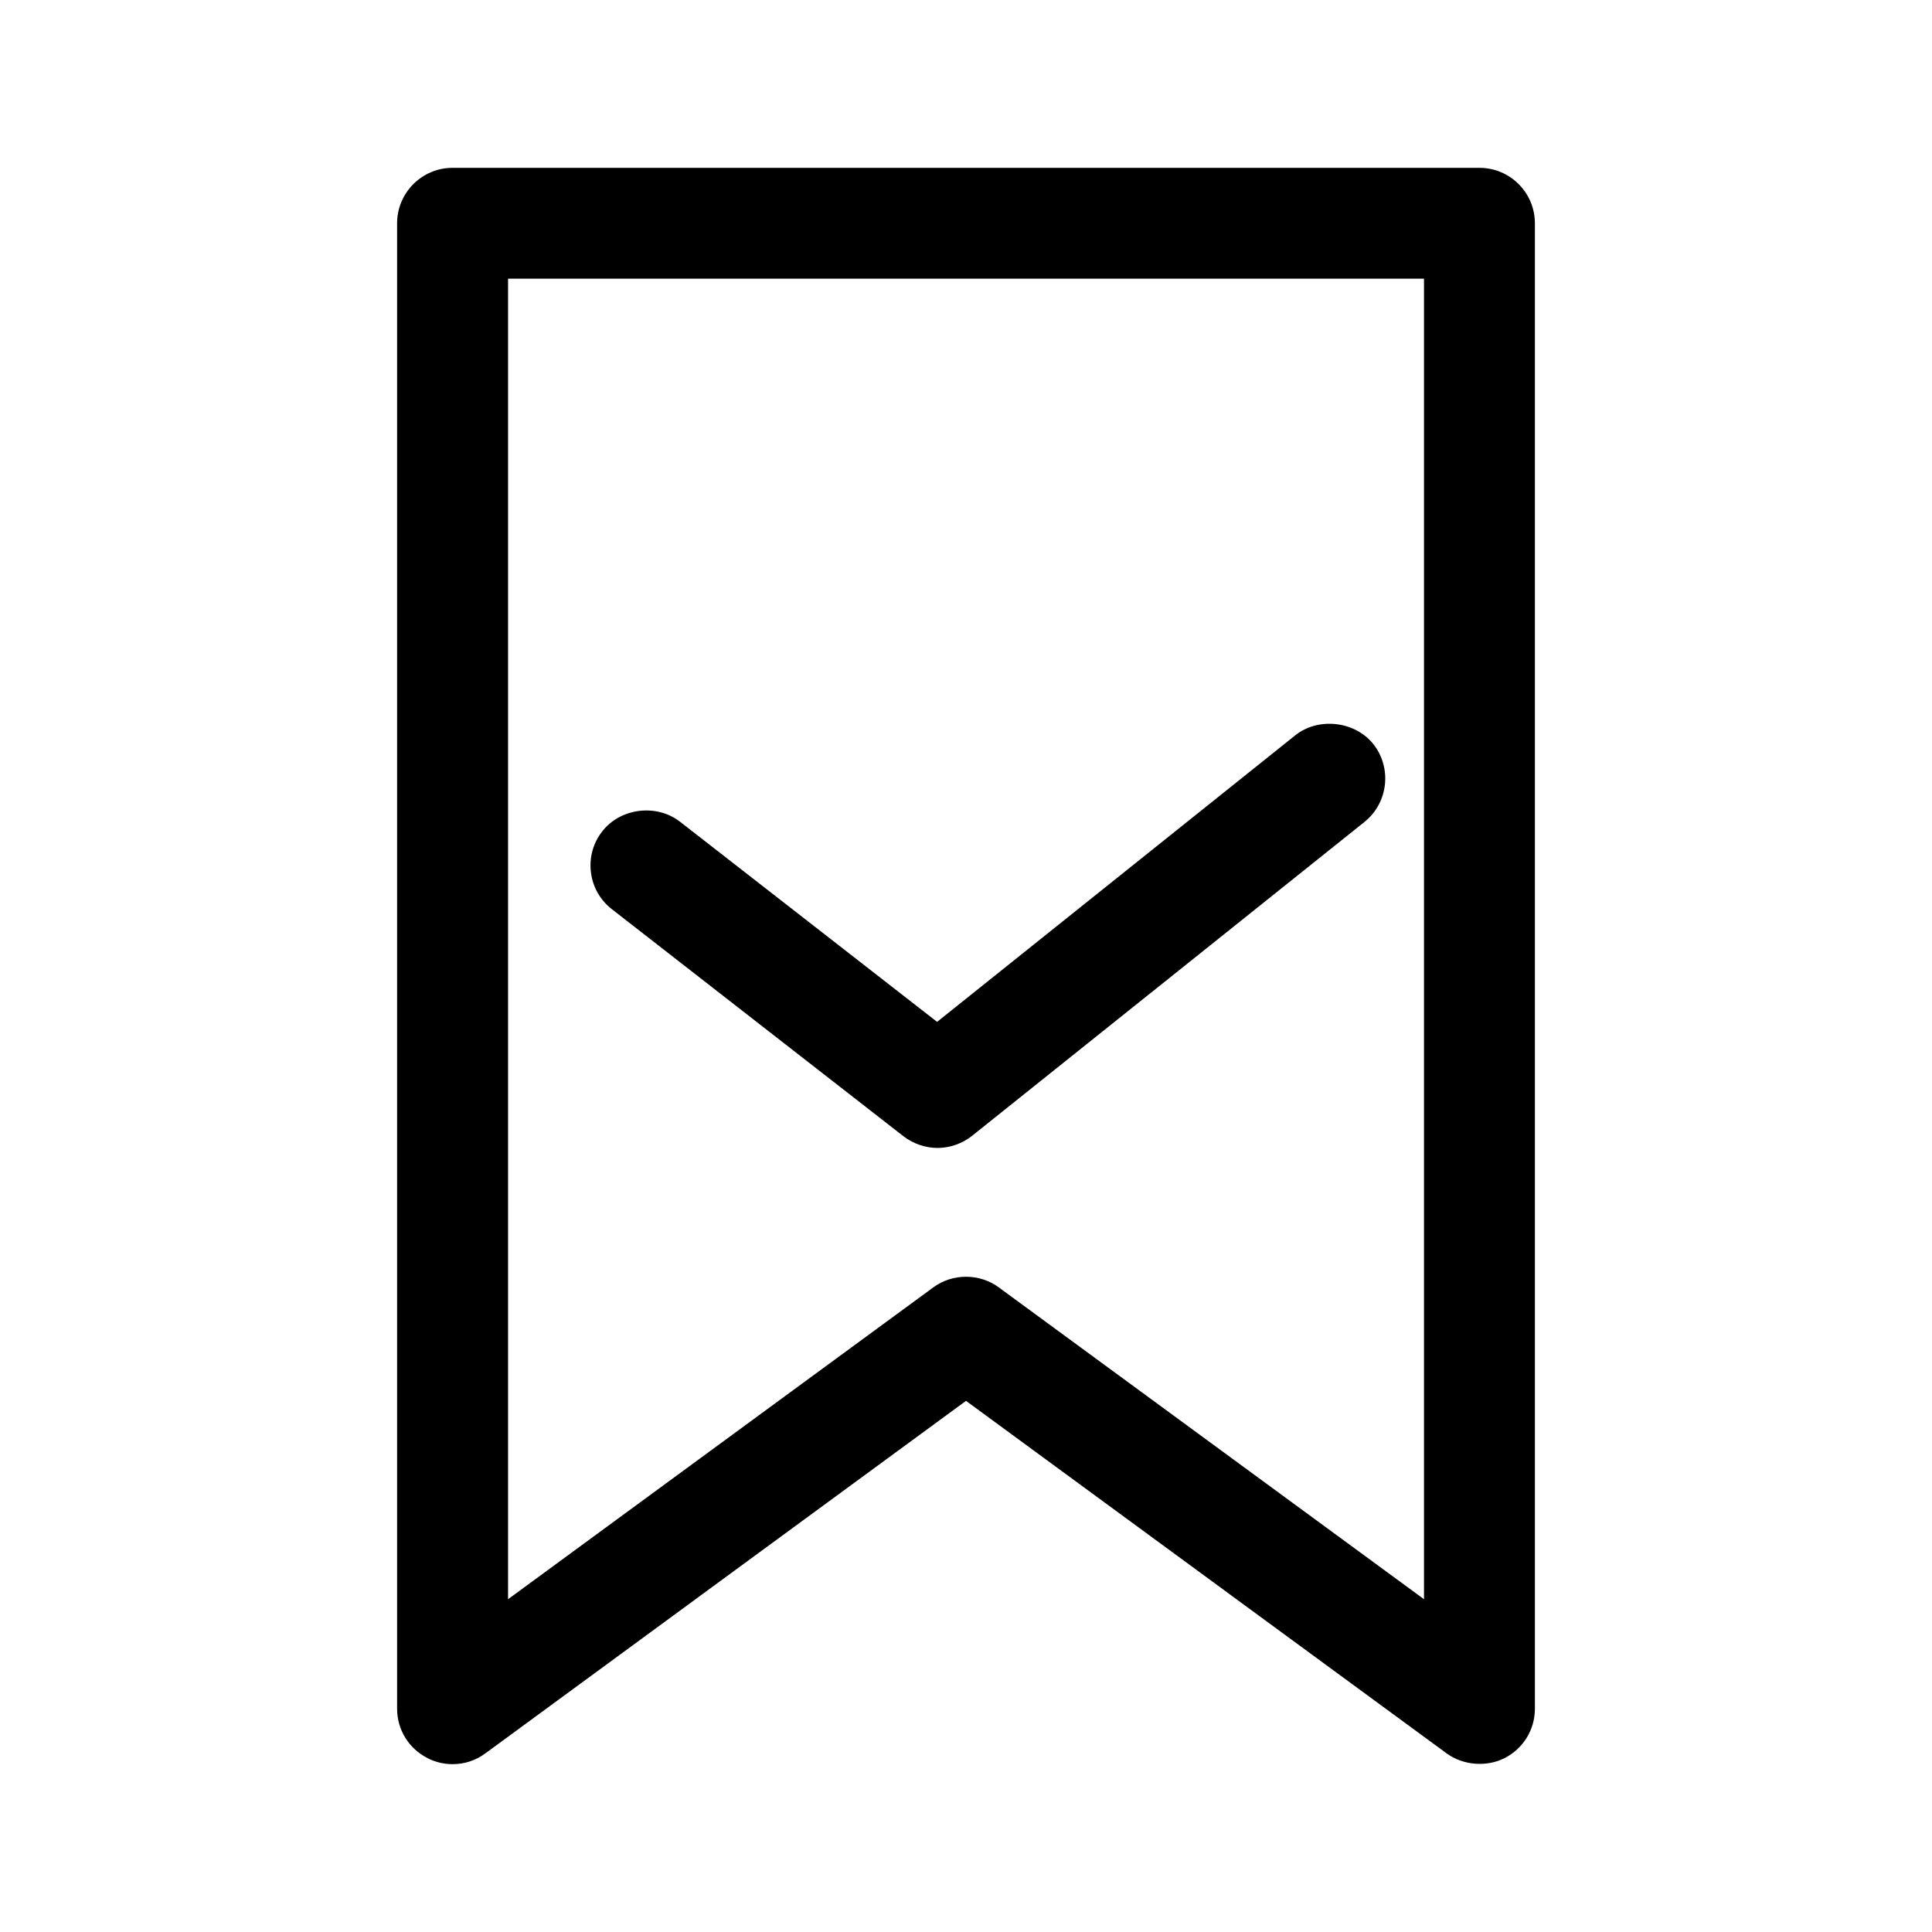 <?xml version="1.0" standalone="no"?><!DOCTYPE svg PUBLIC "-//W3C//DTD SVG 1.1//EN" "http://www.w3.org/Graphics/SVG/1.1/DTD/svg11.dtd"><svg t="1517222768333" class="icon" style="" viewBox="0 0 1024 1024" version="1.1" xmlns="http://www.w3.org/2000/svg" p-id="14136" xmlns:xlink="http://www.w3.org/1999/xlink" width="128" height="128"><defs><style type="text/css"></style></defs><path d="M478.905 602.275c5.17 3.944 11.564 6.156 18.018 6.156 6.604 0 13.148-2.33 18.349-6.455l207.951-166.355c12.609-10.131 14.672-28.657 4.603-41.327-9.774-12.163-29.137-14.284-41.298-4.572l-189.844 151.891-136.263-106.083c-12.46-9.68-31.645-7.29-41.237 5.141-4.84 6.185-6.963 13.894-5.976 21.694 0.957 7.769 4.901 14.702 11.116 19.542L478.905 602.275z" p-id="14137"></path><path d="M784.123 88.955 239.876 88.955c-16.197 0-29.404 13.178-29.404 29.374l0 787.311c0 11.177 6.216 21.158 16.106 26.178 4.094 2.152 8.726 3.225 13.298 3.225 6.335 0 12.311-1.972 17.391-5.737L512.015 742.482l254.779 186.885c8.695 6.334 21.095 7.291 30.599 2.51 9.951-5.08 16.135-15.061 16.135-26.238L813.528 481.311l0-3.437L813.528 118.329C813.527 102.133 800.35 88.955 784.123 88.955zM754.749 477.874l0 3.437 0 366.298-225.342-165.248c-10.131-7.532-24.653-7.532-34.754 0L269.28 847.609 269.28 147.703l485.469 0L754.749 477.874z" p-id="14138"></path></svg>
